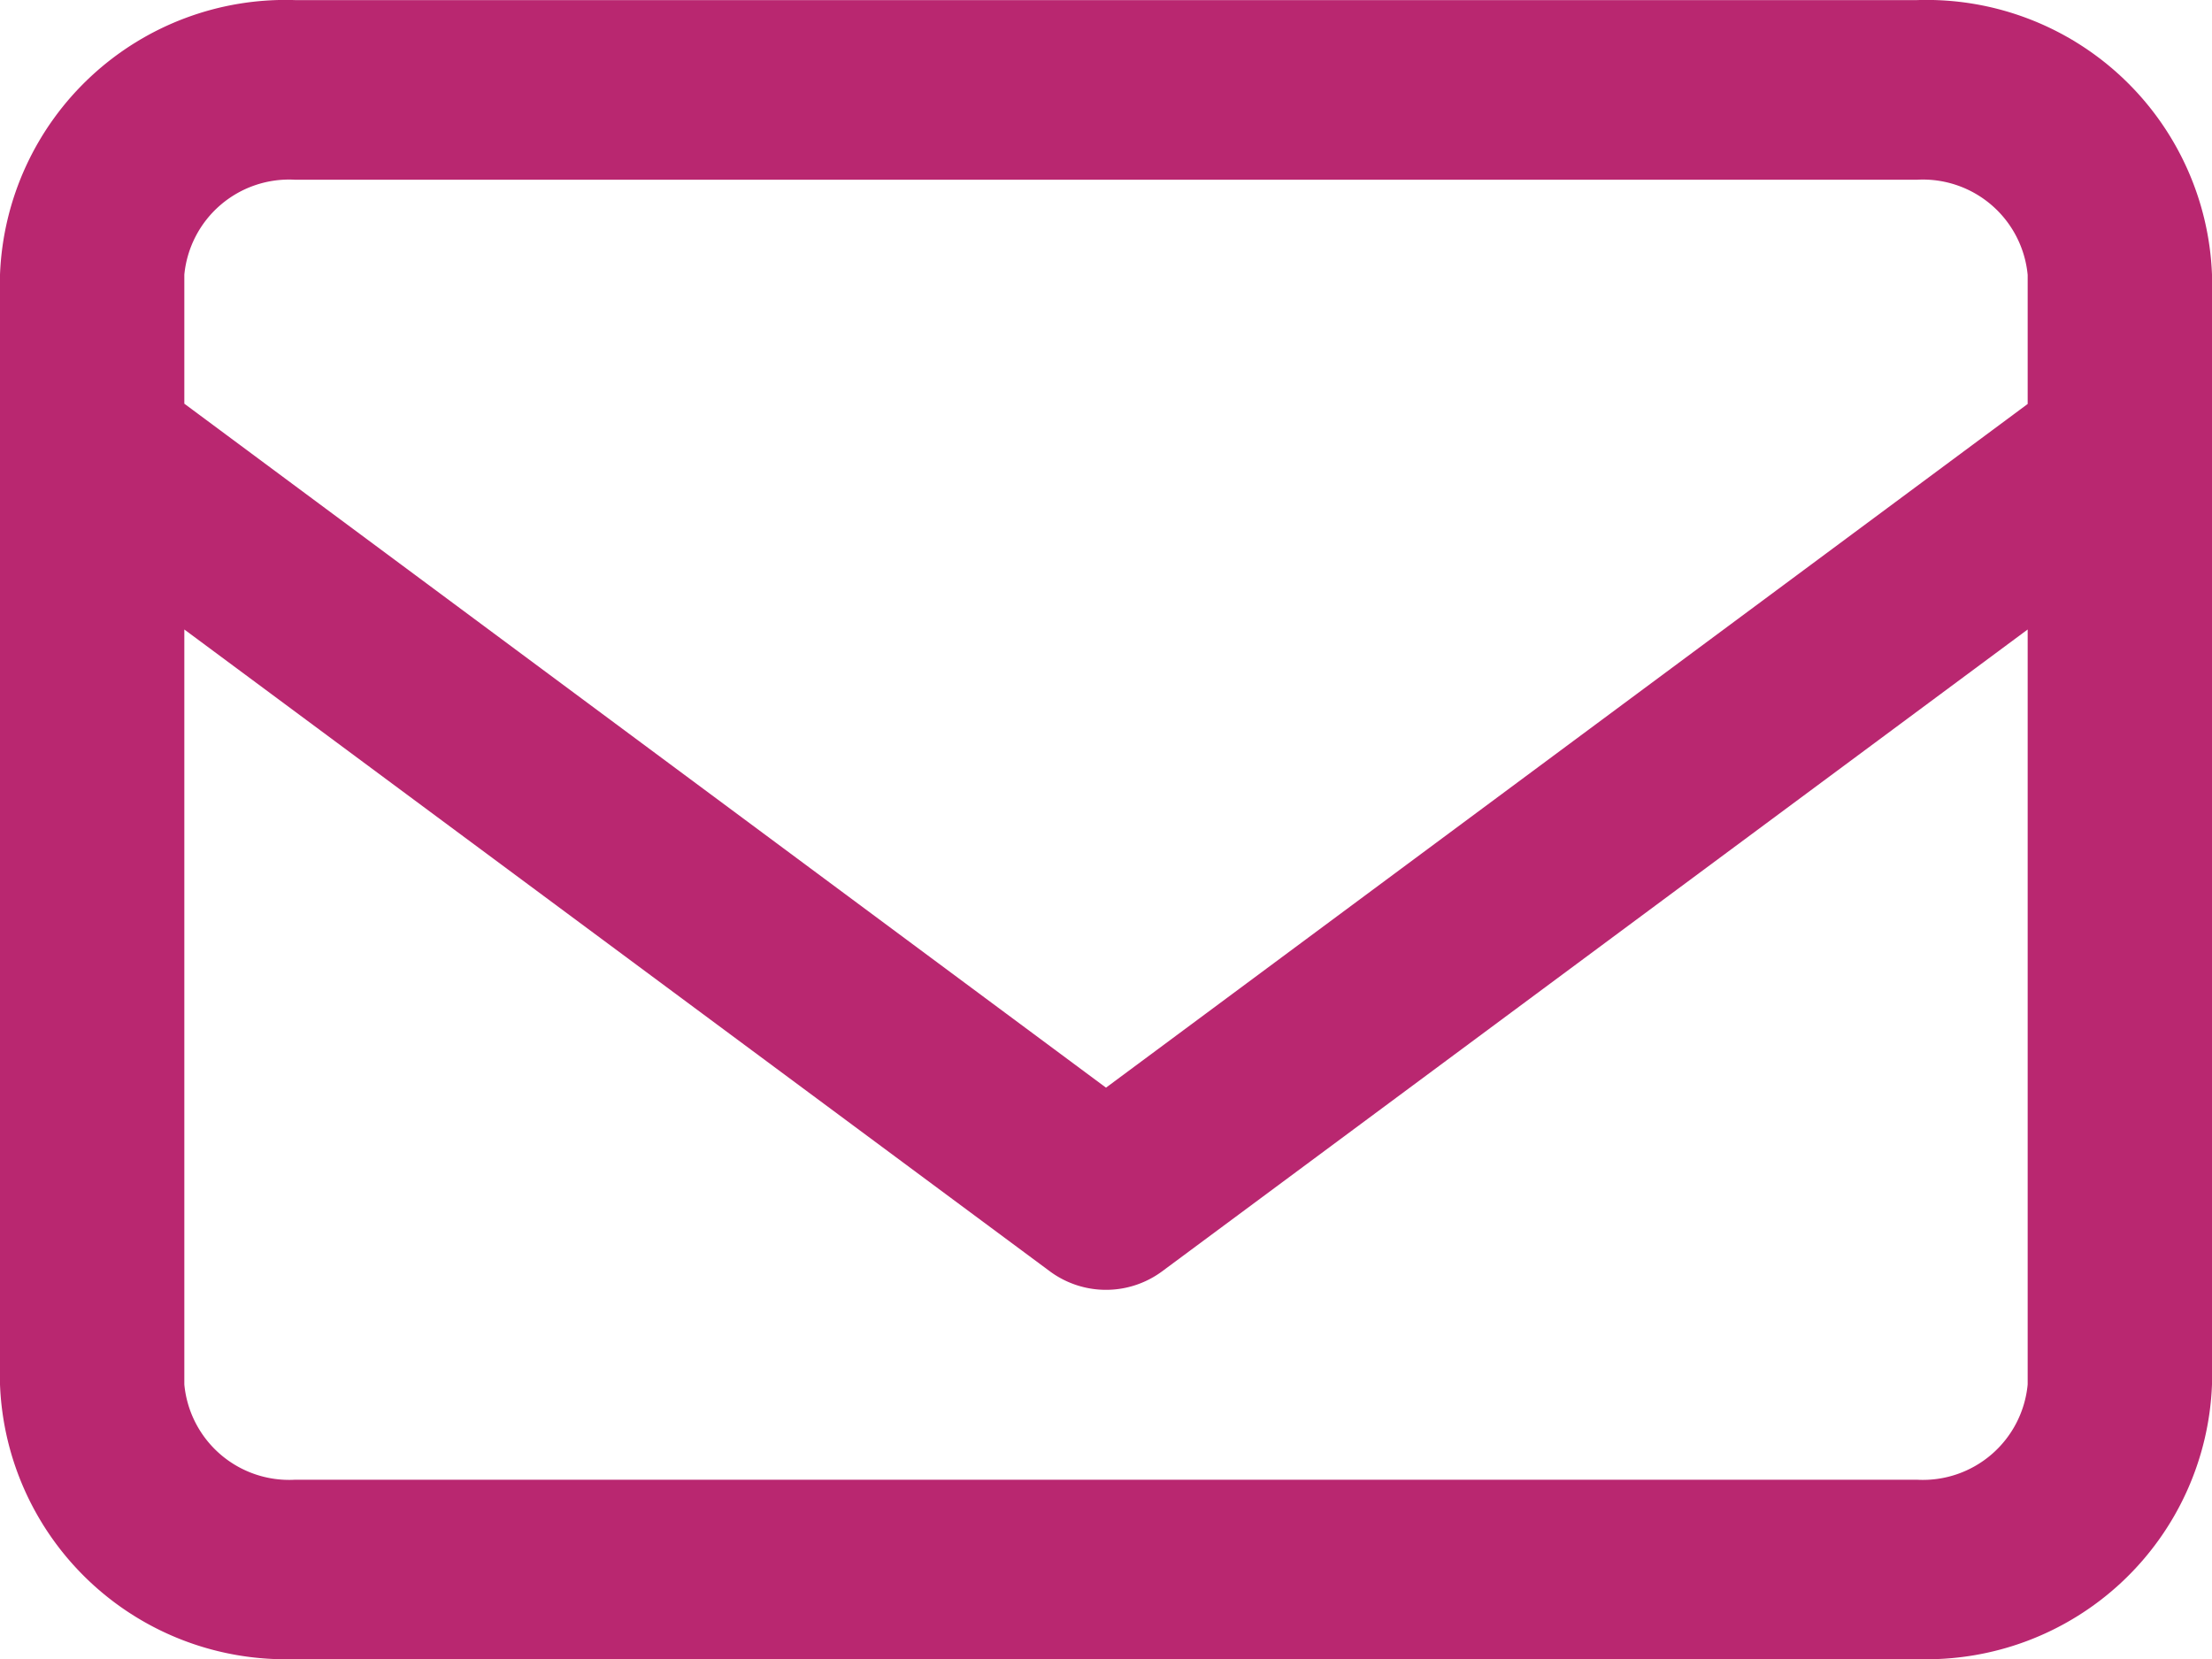 <svg xmlns="http://www.w3.org/2000/svg" width="24" height="18" fill="none"><path fill="#B92770" d="M3.2 18.001a3.1 3.1 0 0 1-3.2-2.98V2.98A3.1 3.1 0 0 1 3.2.001h17.6A3.1 3.1 0 0 1 24 2.98v12.041a3.1 3.1 0 0 1-3.2 2.98H3.2ZM2 15.021a1.142 1.142 0 0 0 1.2 1.034h17.6a1.142 1.142 0 0 0 1.2-1.034V6.83l-9.394 6.966a1.024 1.024 0 0 1-1.212 0L2 6.83v8.191Zm10-3.22 10-7.418v-1.4a1.142 1.142 0 0 0-1.2-1.033H3.2A1.142 1.142 0 0 0 2 2.98v1.4l10 7.421Z"/></svg>